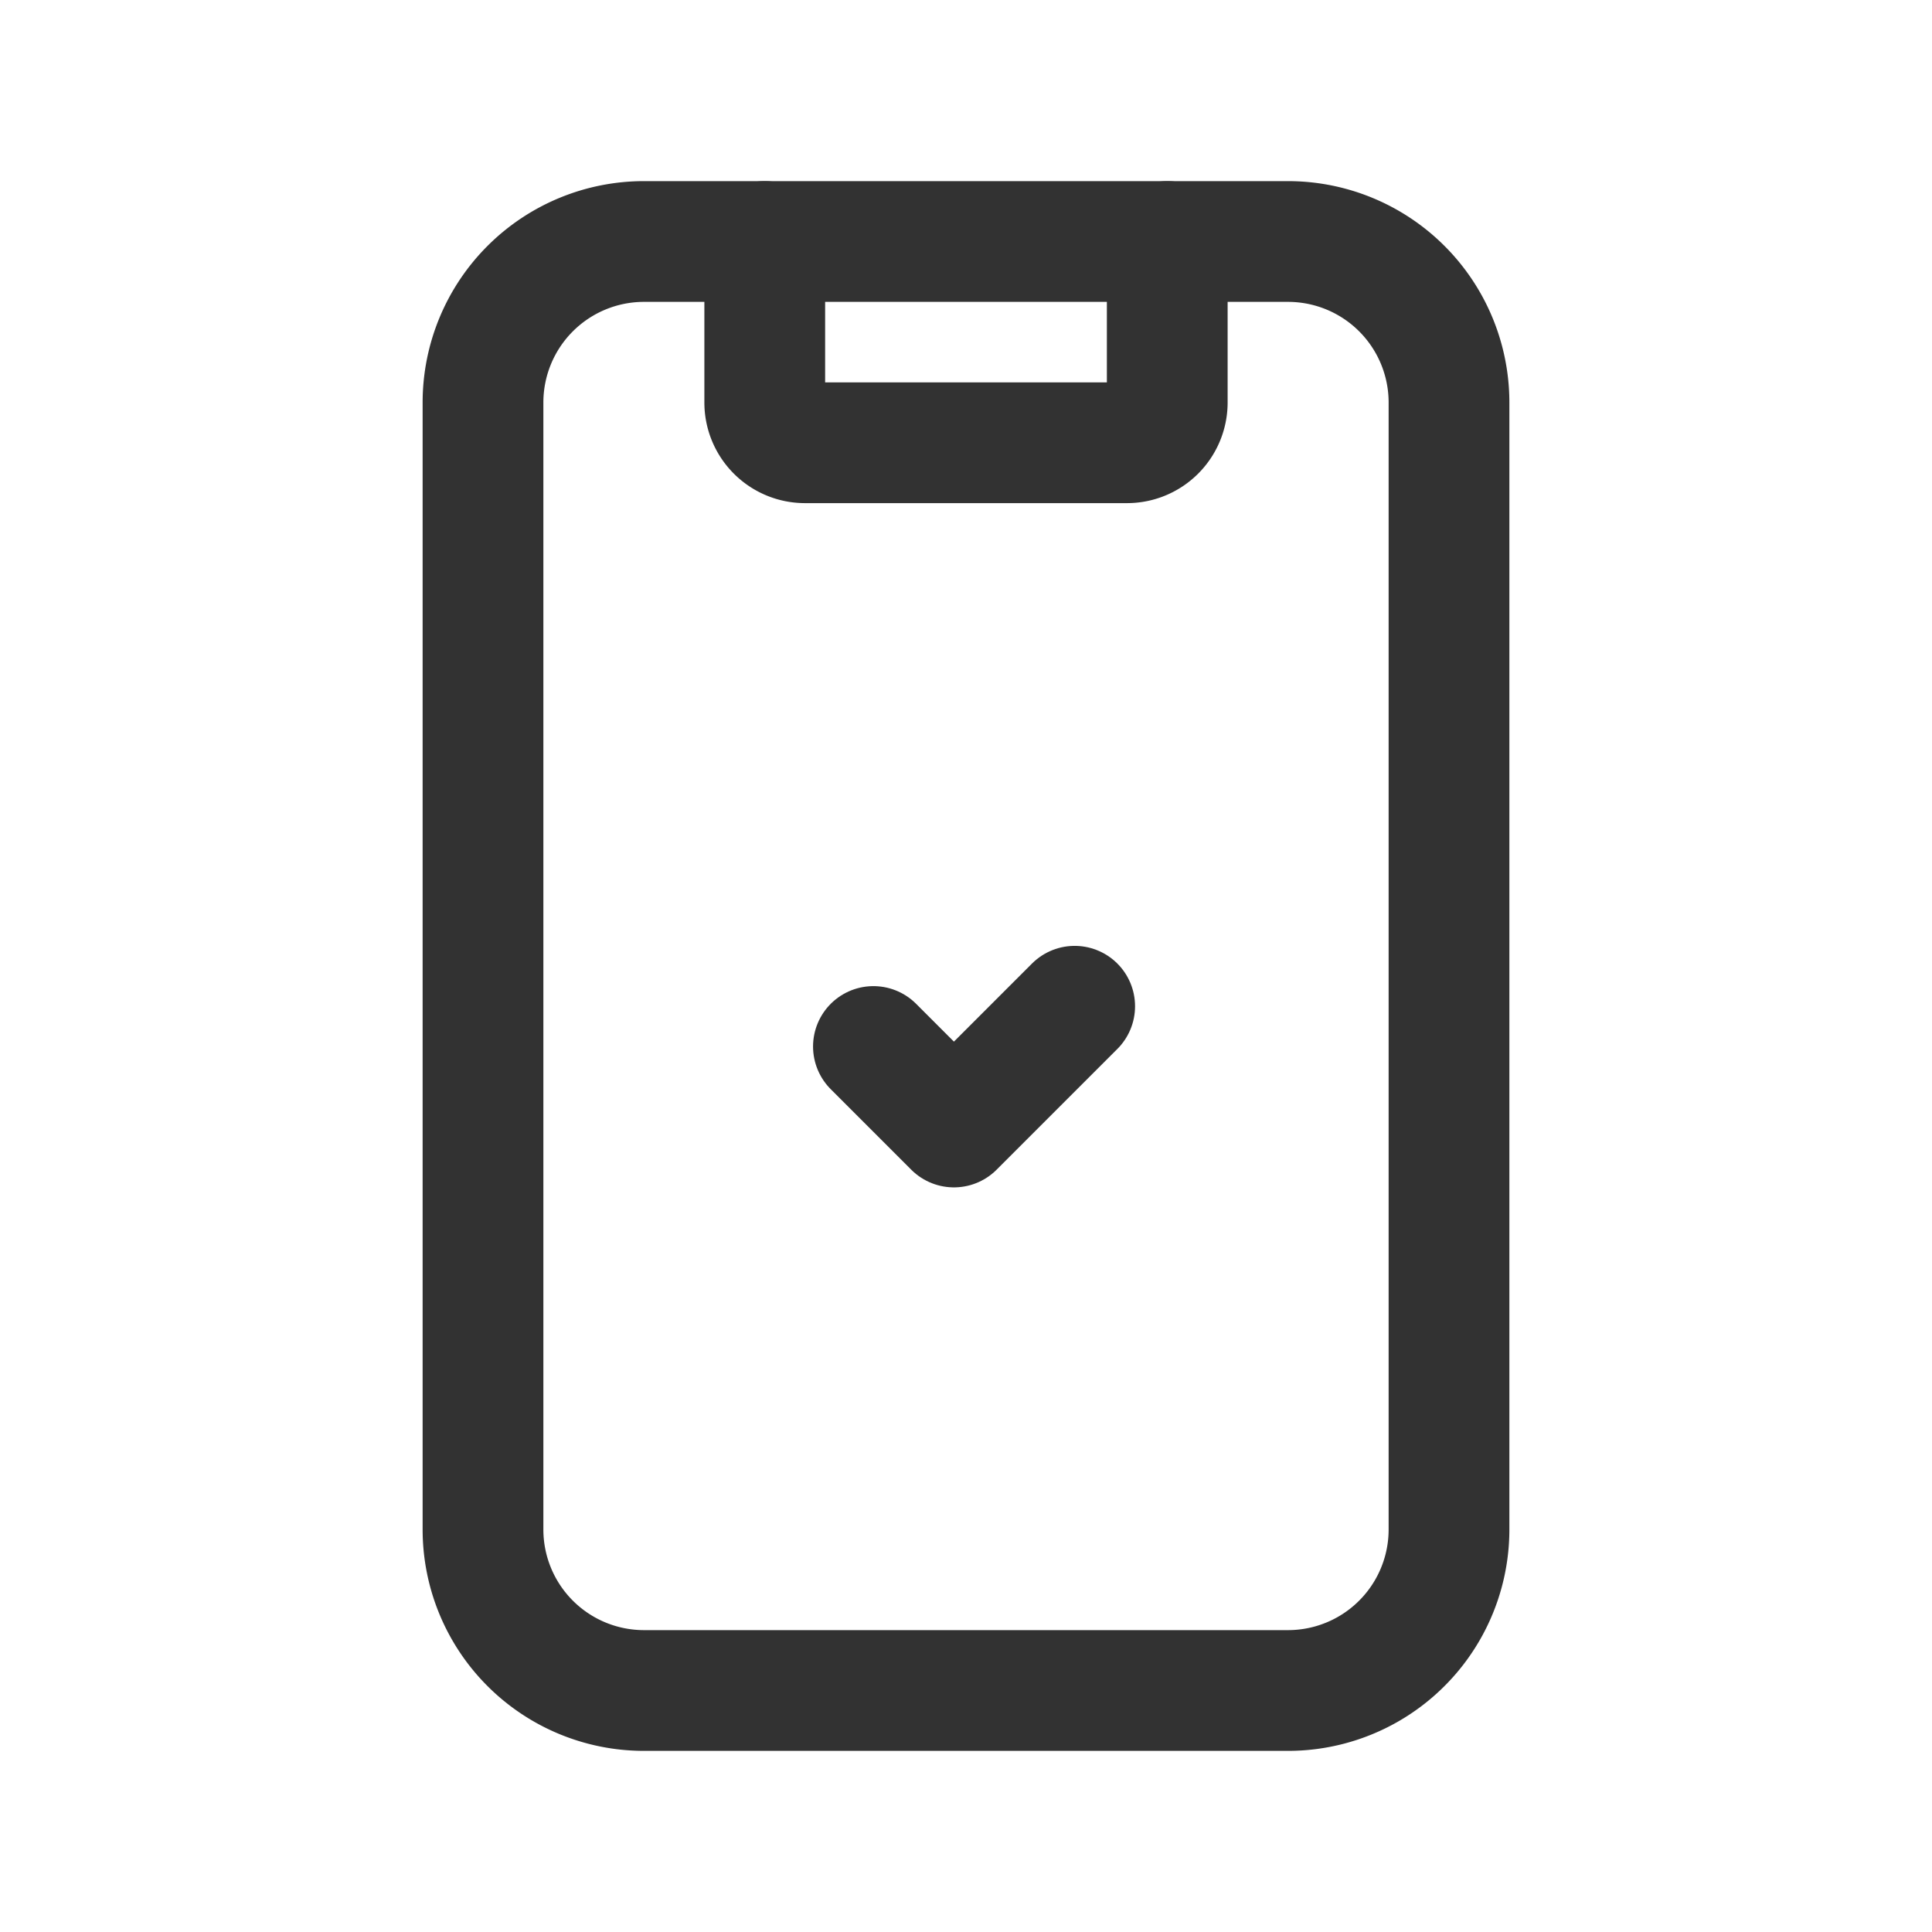 <svg id="Layer_3" data-name="Layer 3" xmlns="http://www.w3.org/2000/svg" viewBox="0 0 24 24"><polyline points="10.85 13 11.85 14 13.35 12.5" fill="none" stroke="#323232" stroke-linecap="round" stroke-linejoin="round" stroke-width="1.5"/><path d="M18,19a2,2,0,0,1-2,2H8a2,2,0,0,1-2-2V5A2,2,0,0,1,8,3h8a2,2,0,0,1,2,2V19" fill="none" stroke="#323232" stroke-linecap="round" stroke-linejoin="round" stroke-width="1.5"/><path d="M14.5,3V5a.5.5,0,0,1-.5.5H10A.5.5,0,0,1,9.5,5V3" fill="none" stroke="#323232" stroke-linecap="round" stroke-linejoin="round" stroke-width="1.5"/><path d="M0,0H24V24H0Z" fill="none"/></svg>